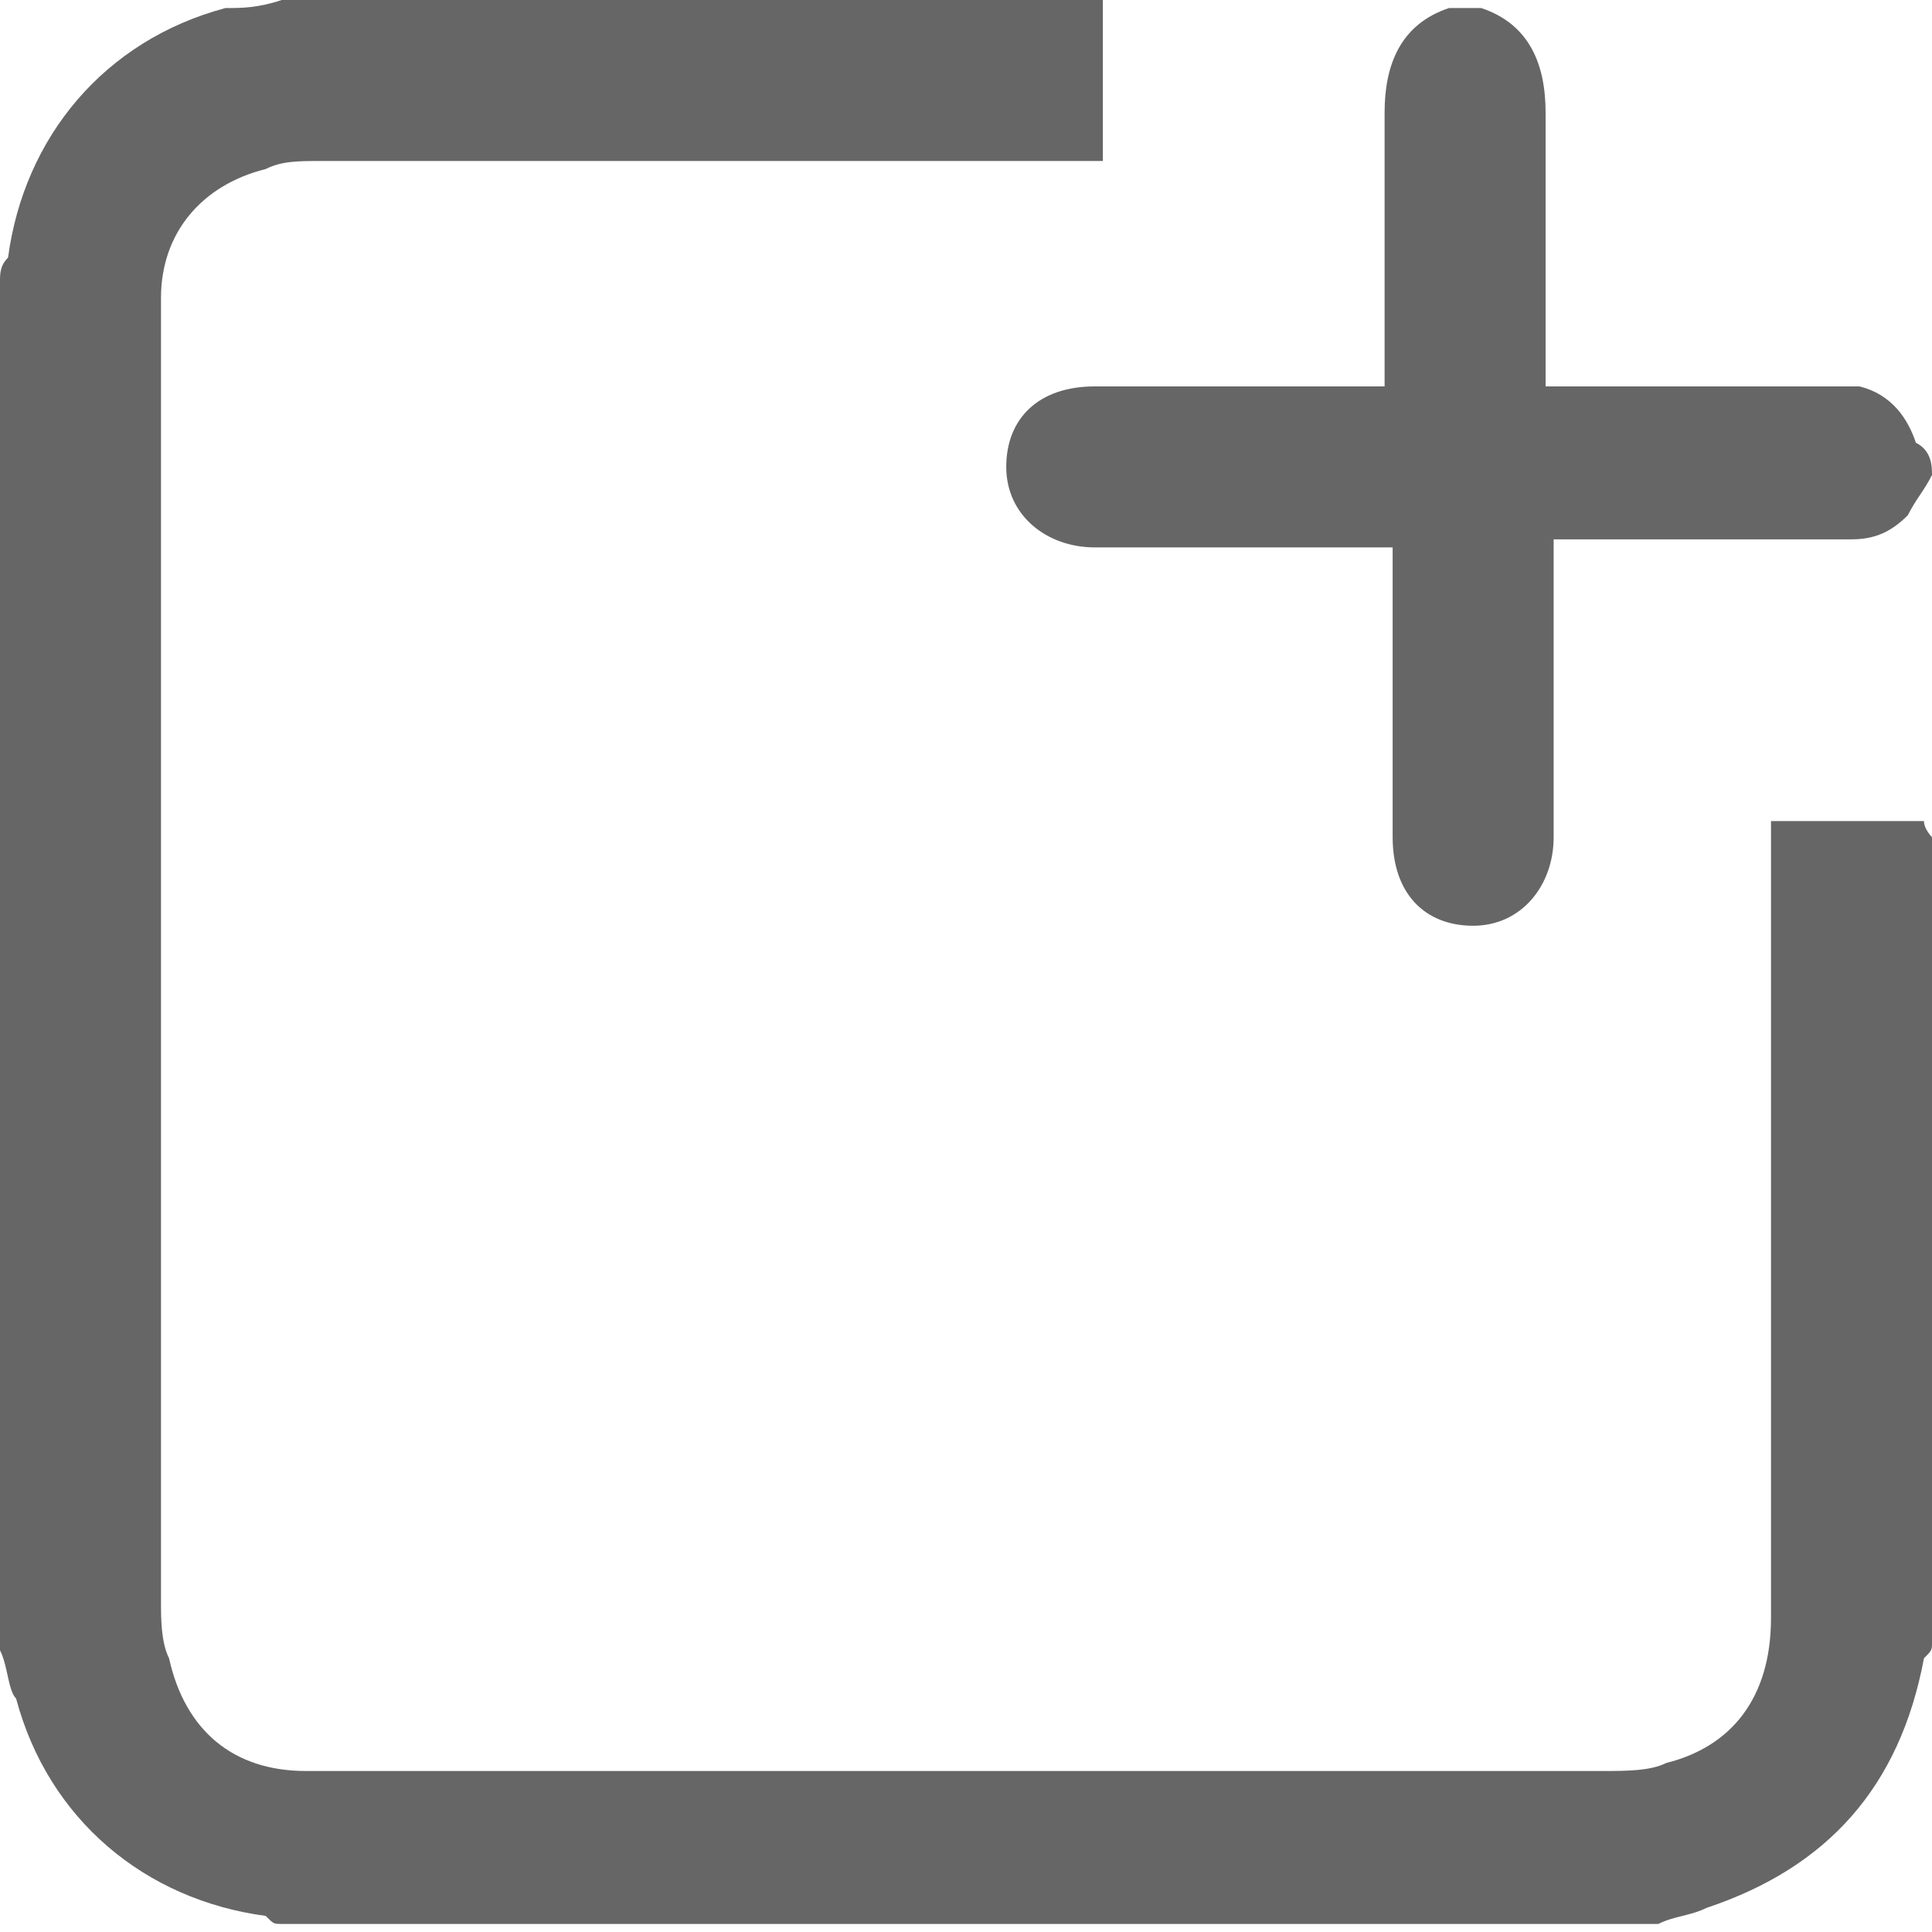 <?xml version="1.0" encoding="utf-8"?>
<!-- Generator: Adobe Illustrator 21.1.0, SVG Export Plug-In . SVG Version: 6.00 Build 0)  -->
<svg version="1.1" id="Layer_1" xmlns="http://www.w3.org/2000/svg" xmlns:xlink="http://www.w3.org/1999/xlink" x="0px" y="0px"
	 viewBox="0 0 24 24" style="enable-background:new 0 0 24 24;" xml:space="preserve">
<style type="text/css">
	.st0{fill:#666666;}
</style>
<g>
	<path class="st0" d="M13.7,0c0,0.7,0,1.3,0,2c-0.1,0-0.3,0-0.4,0C10.2,2,7.1,2,4,2C3.7,2,3.5,2,3.3,2.1C2.5,2.3,2,2.9,2,3.7
		C2,3.8,2,3.9,2,4c0,5.3,0,10.6,0,15.9c0,0.2,0,0.5,0.1,0.7C2.3,21.5,2.9,22,3.8,22c0.1,0,0.3,0,0.4,0c5.2,0,10.5,0,15.7,0
		c0.3,0,0.6,0,0.8-0.1c0.8-0.2,1.3-0.8,1.3-1.8c0-0.1,0-0.3,0-0.4c0-3,0-6.1,0-9.1c0-0.1,0-0.2,0-0.4c0.7,0,1.3,0,1.9,0
		c0,0.1,0.1,0.2,0.1,0.2c0,3.3,0,6.6,0,10c0,0.1,0,0.1-0.1,0.2c-0.3,1.6-1.2,2.6-2.7,3.1c-0.2,0.1-0.4,0.1-0.6,0.2
		c-5.7,0-11.4,0-17.1,0c-0.1,0-0.1,0-0.2-0.1c-1.5-0.2-2.7-1.2-3.1-2.7C0.1,21,0.1,20.7,0,20.5c0-5.7,0-11.3,0-17
		c0-0.1,0-0.2,0.1-0.3c0.2-1.5,1.2-2.7,2.7-3.1C3,0.1,3.2,0.1,3.5,0C6.9,0,10.3,0,13.7,0z"/>
	<path class="st0" d="M24,5.9c-0.1,0.2-0.2,0.3-0.3,0.5c-0.2,0.2-0.4,0.3-0.7,0.3c-1.1,0-2.3,0-3.4,0c-0.1,0-0.2,0-0.3,0
		c0,0.1,0,0.2,0,0.3c0,1.1,0,2.2,0,3.4c0,0.6-0.4,1.1-1,1.1c-0.6,0-1-0.4-1-1.1c0-1.1,0-2.2,0-3.3c0-0.1,0-0.2,0-0.3
		c-0.1,0-0.2,0-0.3,0c-1.1,0-2.2,0-3.4,0c-0.6,0-1.1-0.4-1.1-1c0-0.6,0.4-1,1.1-1c1.1,0,2.2,0,3.3,0c0.1,0,0.2,0,0.3,0
		c0-0.1,0-0.2,0-0.3c0-1,0-2.1,0-3.1c0-0.6,0.2-1.1,0.8-1.3c0.1,0,0.3,0,0.4,0c0.6,0.2,0.8,0.7,0.8,1.3c0,1,0,2.1,0,3.1
		c0,0.1,0,0.2,0,0.3c0.1,0,0.2,0,0.3,0c1.1,0,2.2,0,3.3,0c0.1,0,0.2,0,0.3,0c0.4,0.1,0.6,0.4,0.7,0.7C24,5.6,24,5.8,24,5.9z"/>
</g>
</svg>

